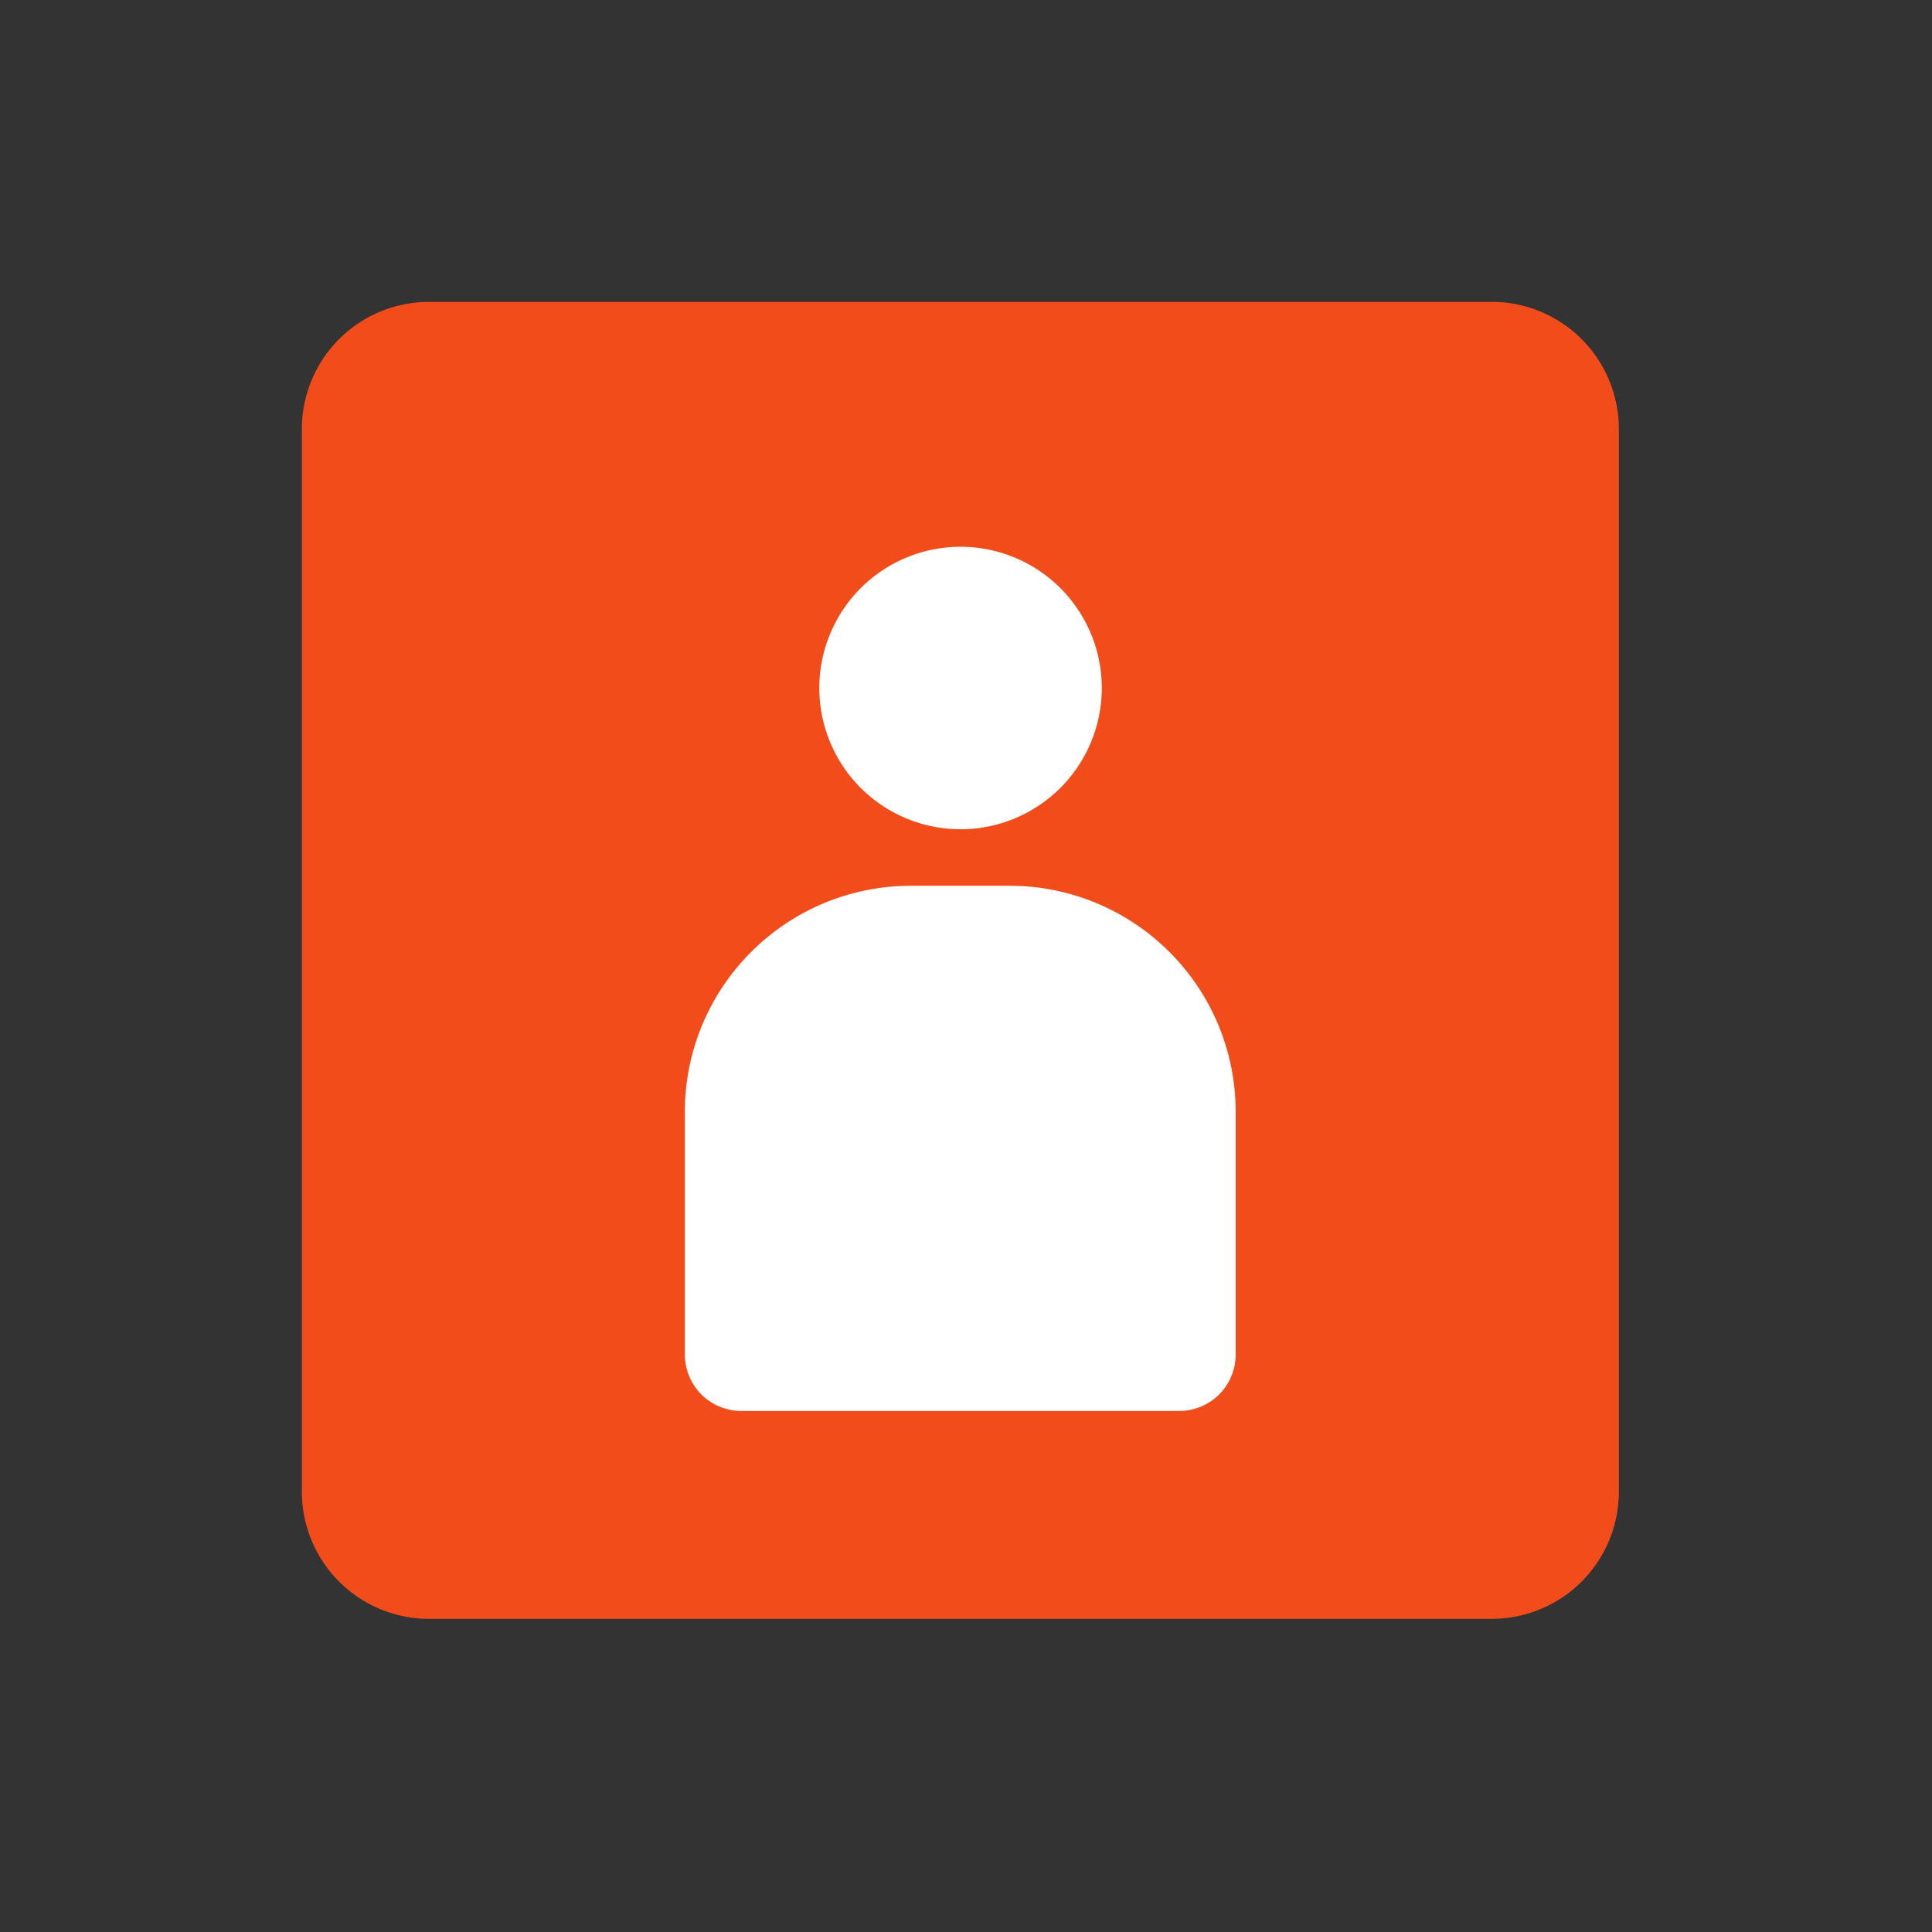 <svg width="110" height="110" viewBox="0 0 110 110" fill="none" xmlns="http://www.w3.org/2000/svg">
    <rect x="0" y="0" width="110" height="110" fill="#333333" stroke="none"/>
    <path d="M84.933 17.188H24.425a7.238 7.238 0 0 0-7.238 7.237v60.508a7.238 7.238 0 0 0 7.238 7.237h60.508a7.238 7.238 0 0 0 7.237-7.237V24.425a7.238 7.238 0 0 0-7.237-7.238z" fill="#F24C1B"/>
    <path d="M51.859 50.431h5.63c3.409 0 6.682 1.36 9.095 3.772a12.87 12.87 0 0 1 3.771 9.095v13.819c0 .85-.34 1.676-.94 2.277-.6.6-1.427.94-2.277.94h-24.93c-.849 0-1.676-.34-2.276-.94-.6-.6-.94-1.428-.94-2.277V63.298c0-3.409 1.359-6.682 3.772-9.095a12.87 12.87 0 0 1 9.095-3.772zM54.69 47.215a8.044 8.044 0 0 0 8.042-8.042 8.044 8.044 0 0 0-8.042-8.042 8.044 8.044 0 0 0-8.042 8.042 8.044 8.044 0 0 0 8.042 8.041z" fill="#fff"/>
</svg>
